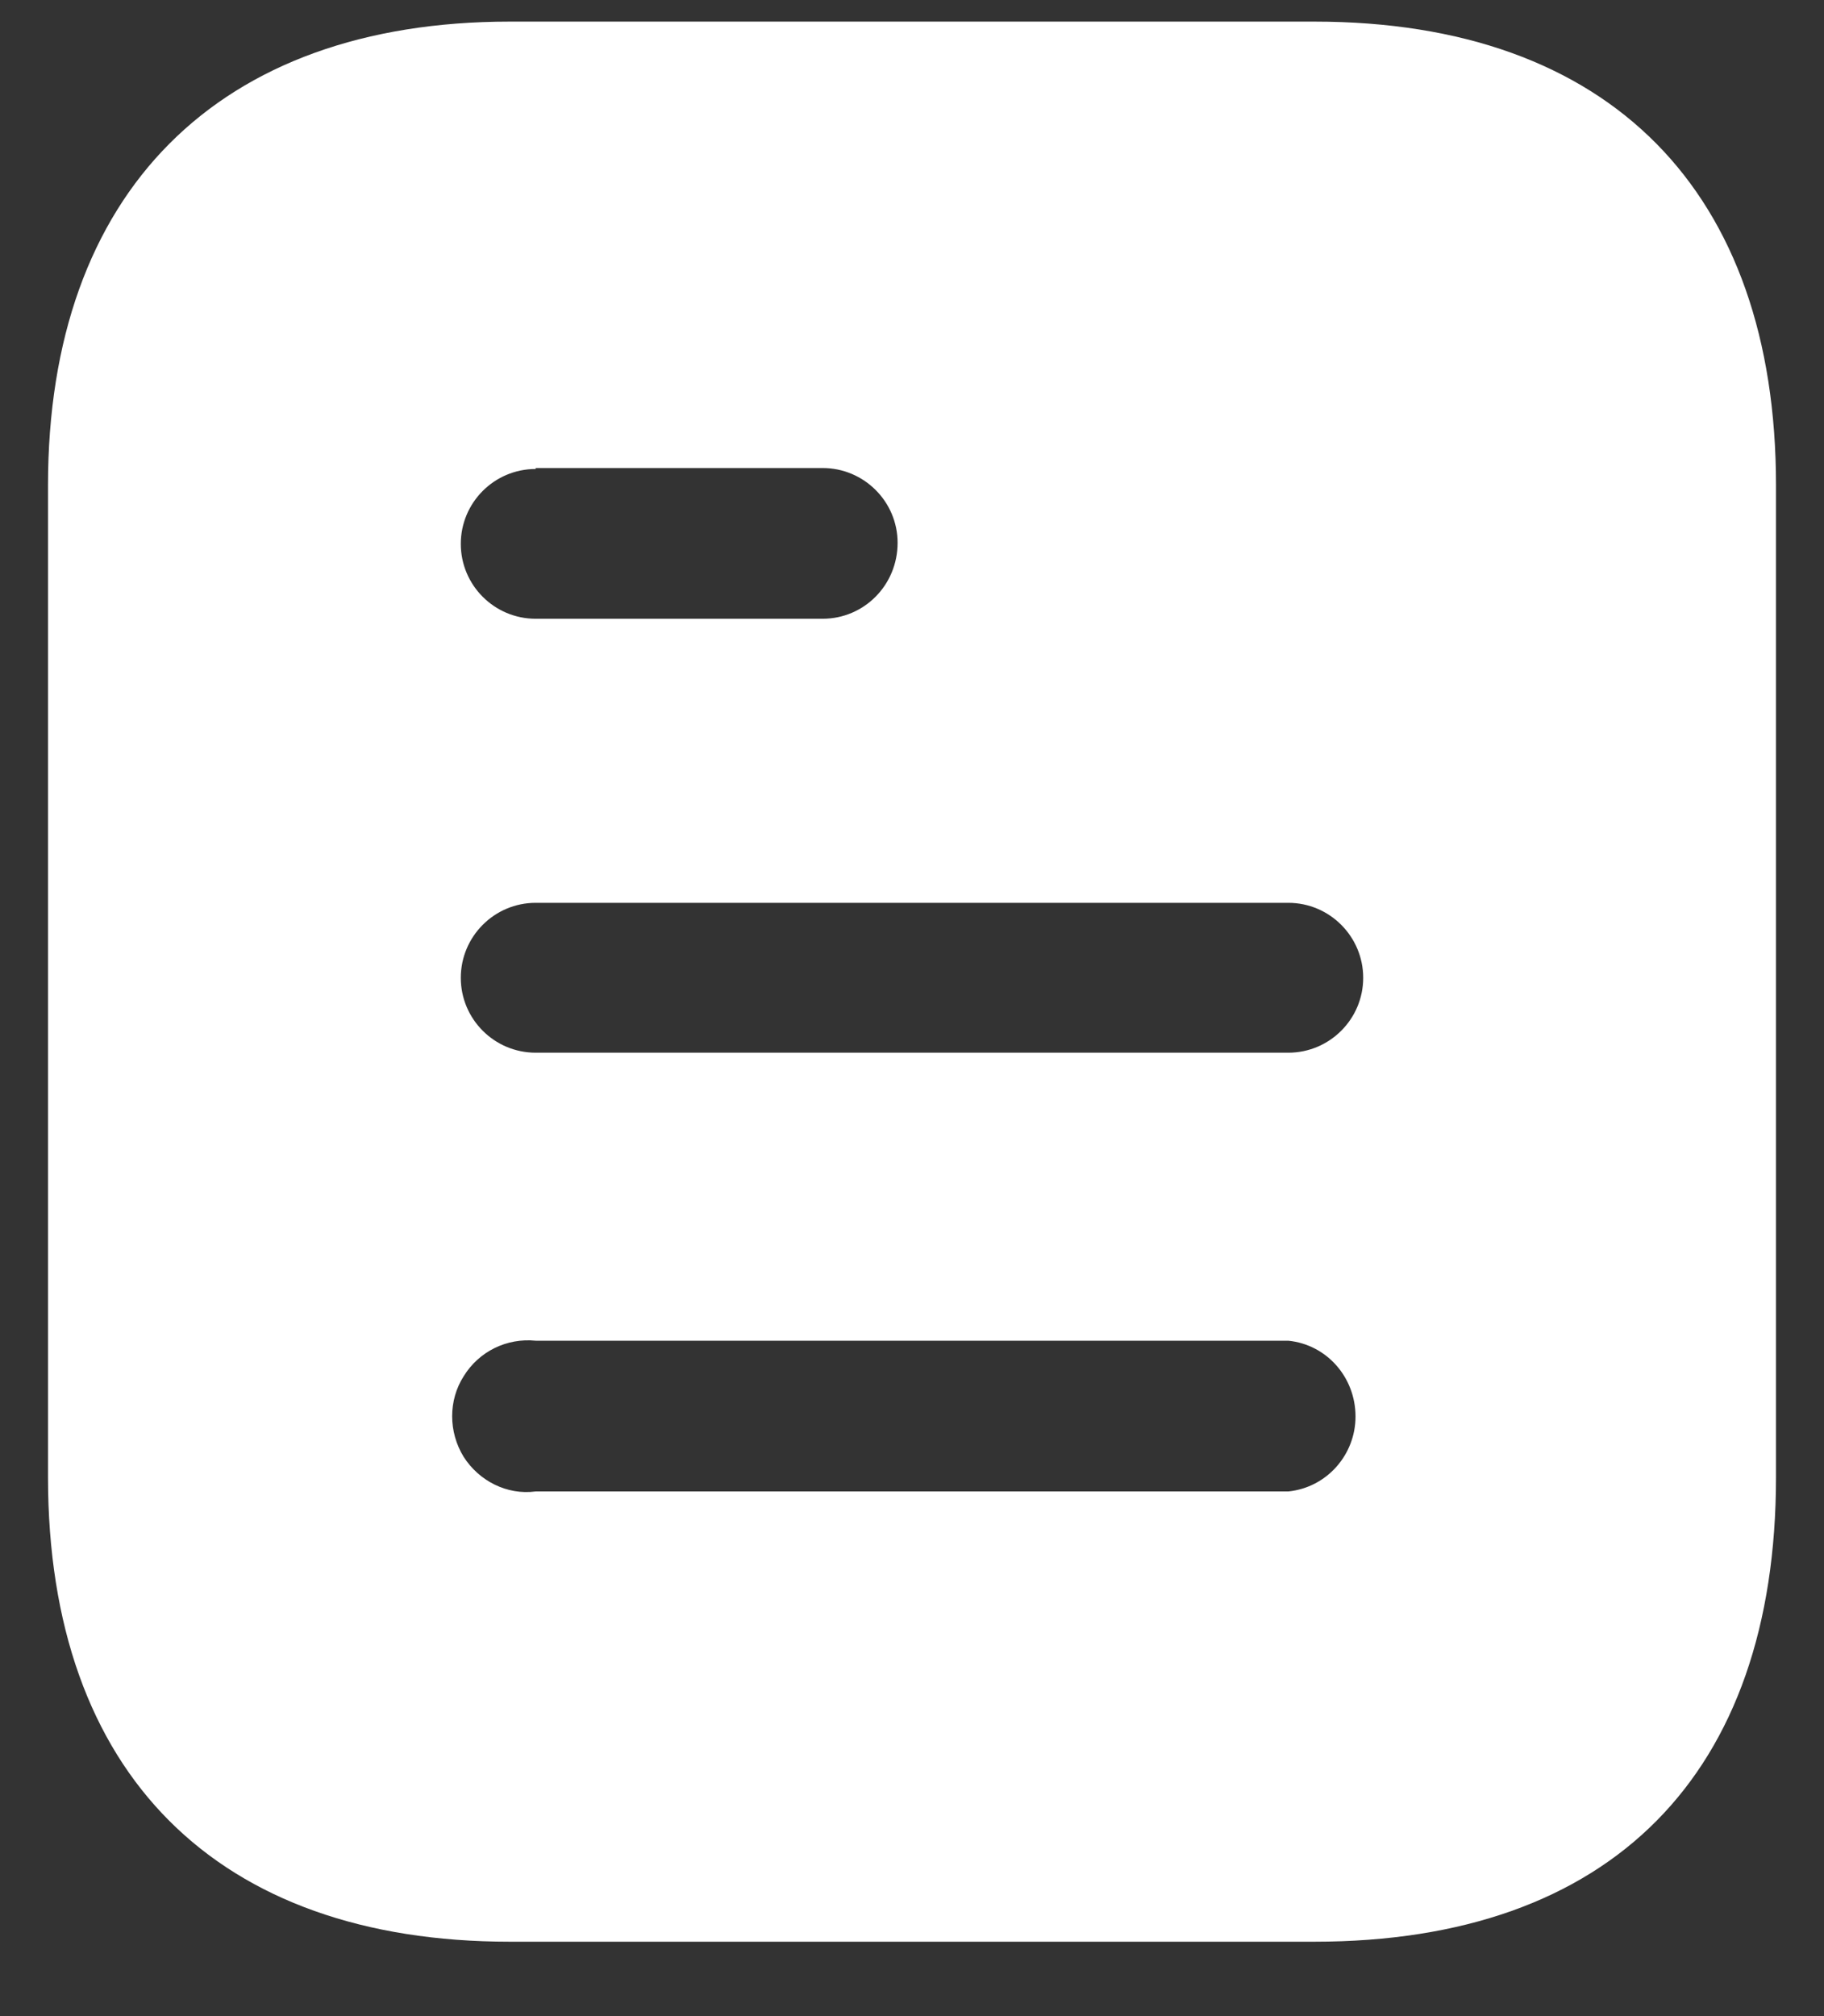 <svg width="19" height="21" viewBox="0 0 19 21" fill="none" xmlns="http://www.w3.org/2000/svg">
<rect x="0" y="0" width="19" height="21" fill="#333333" stroke="none"/>
<g id="Iconly/Bold/Document">
<g id="Document">
<path id="Vector" d="M13.691 0.225C16.78 0.225 18.5 2.005 18.5 5.055V15.385C18.5 18.485 16.78 20.225 13.691 20.225H5.31C2.27 20.225 0.5 18.485 0.5 15.385V5.055C0.5 2.005 2.27 0.225 5.31 0.225H13.691ZM5.58 13.965C5.28 13.935 4.99 14.075 4.83 14.335C4.67 14.585 4.67 14.915 4.83 15.175C4.99 15.425 5.28 15.575 5.58 15.535H13.42C13.819 15.495 14.12 15.154 14.12 14.755C14.12 14.345 13.819 14.005 13.42 13.965H5.58ZM13.42 9.404H5.58C5.149 9.404 4.8 9.755 4.8 10.185C4.8 10.615 5.149 10.965 5.58 10.965H13.42C13.85 10.965 14.2 10.615 14.2 10.185C14.2 9.755 13.85 9.404 13.42 9.404ZM8.569 4.875H5.58V4.885C5.149 4.885 4.8 5.235 4.8 5.665C4.8 6.095 5.149 6.445 5.58 6.445H8.569C9 6.445 9.35 6.095 9.35 5.654C9.35 5.225 9 4.875 8.569 4.875Z" fill="white"/>
</g>
</g>
</svg>
